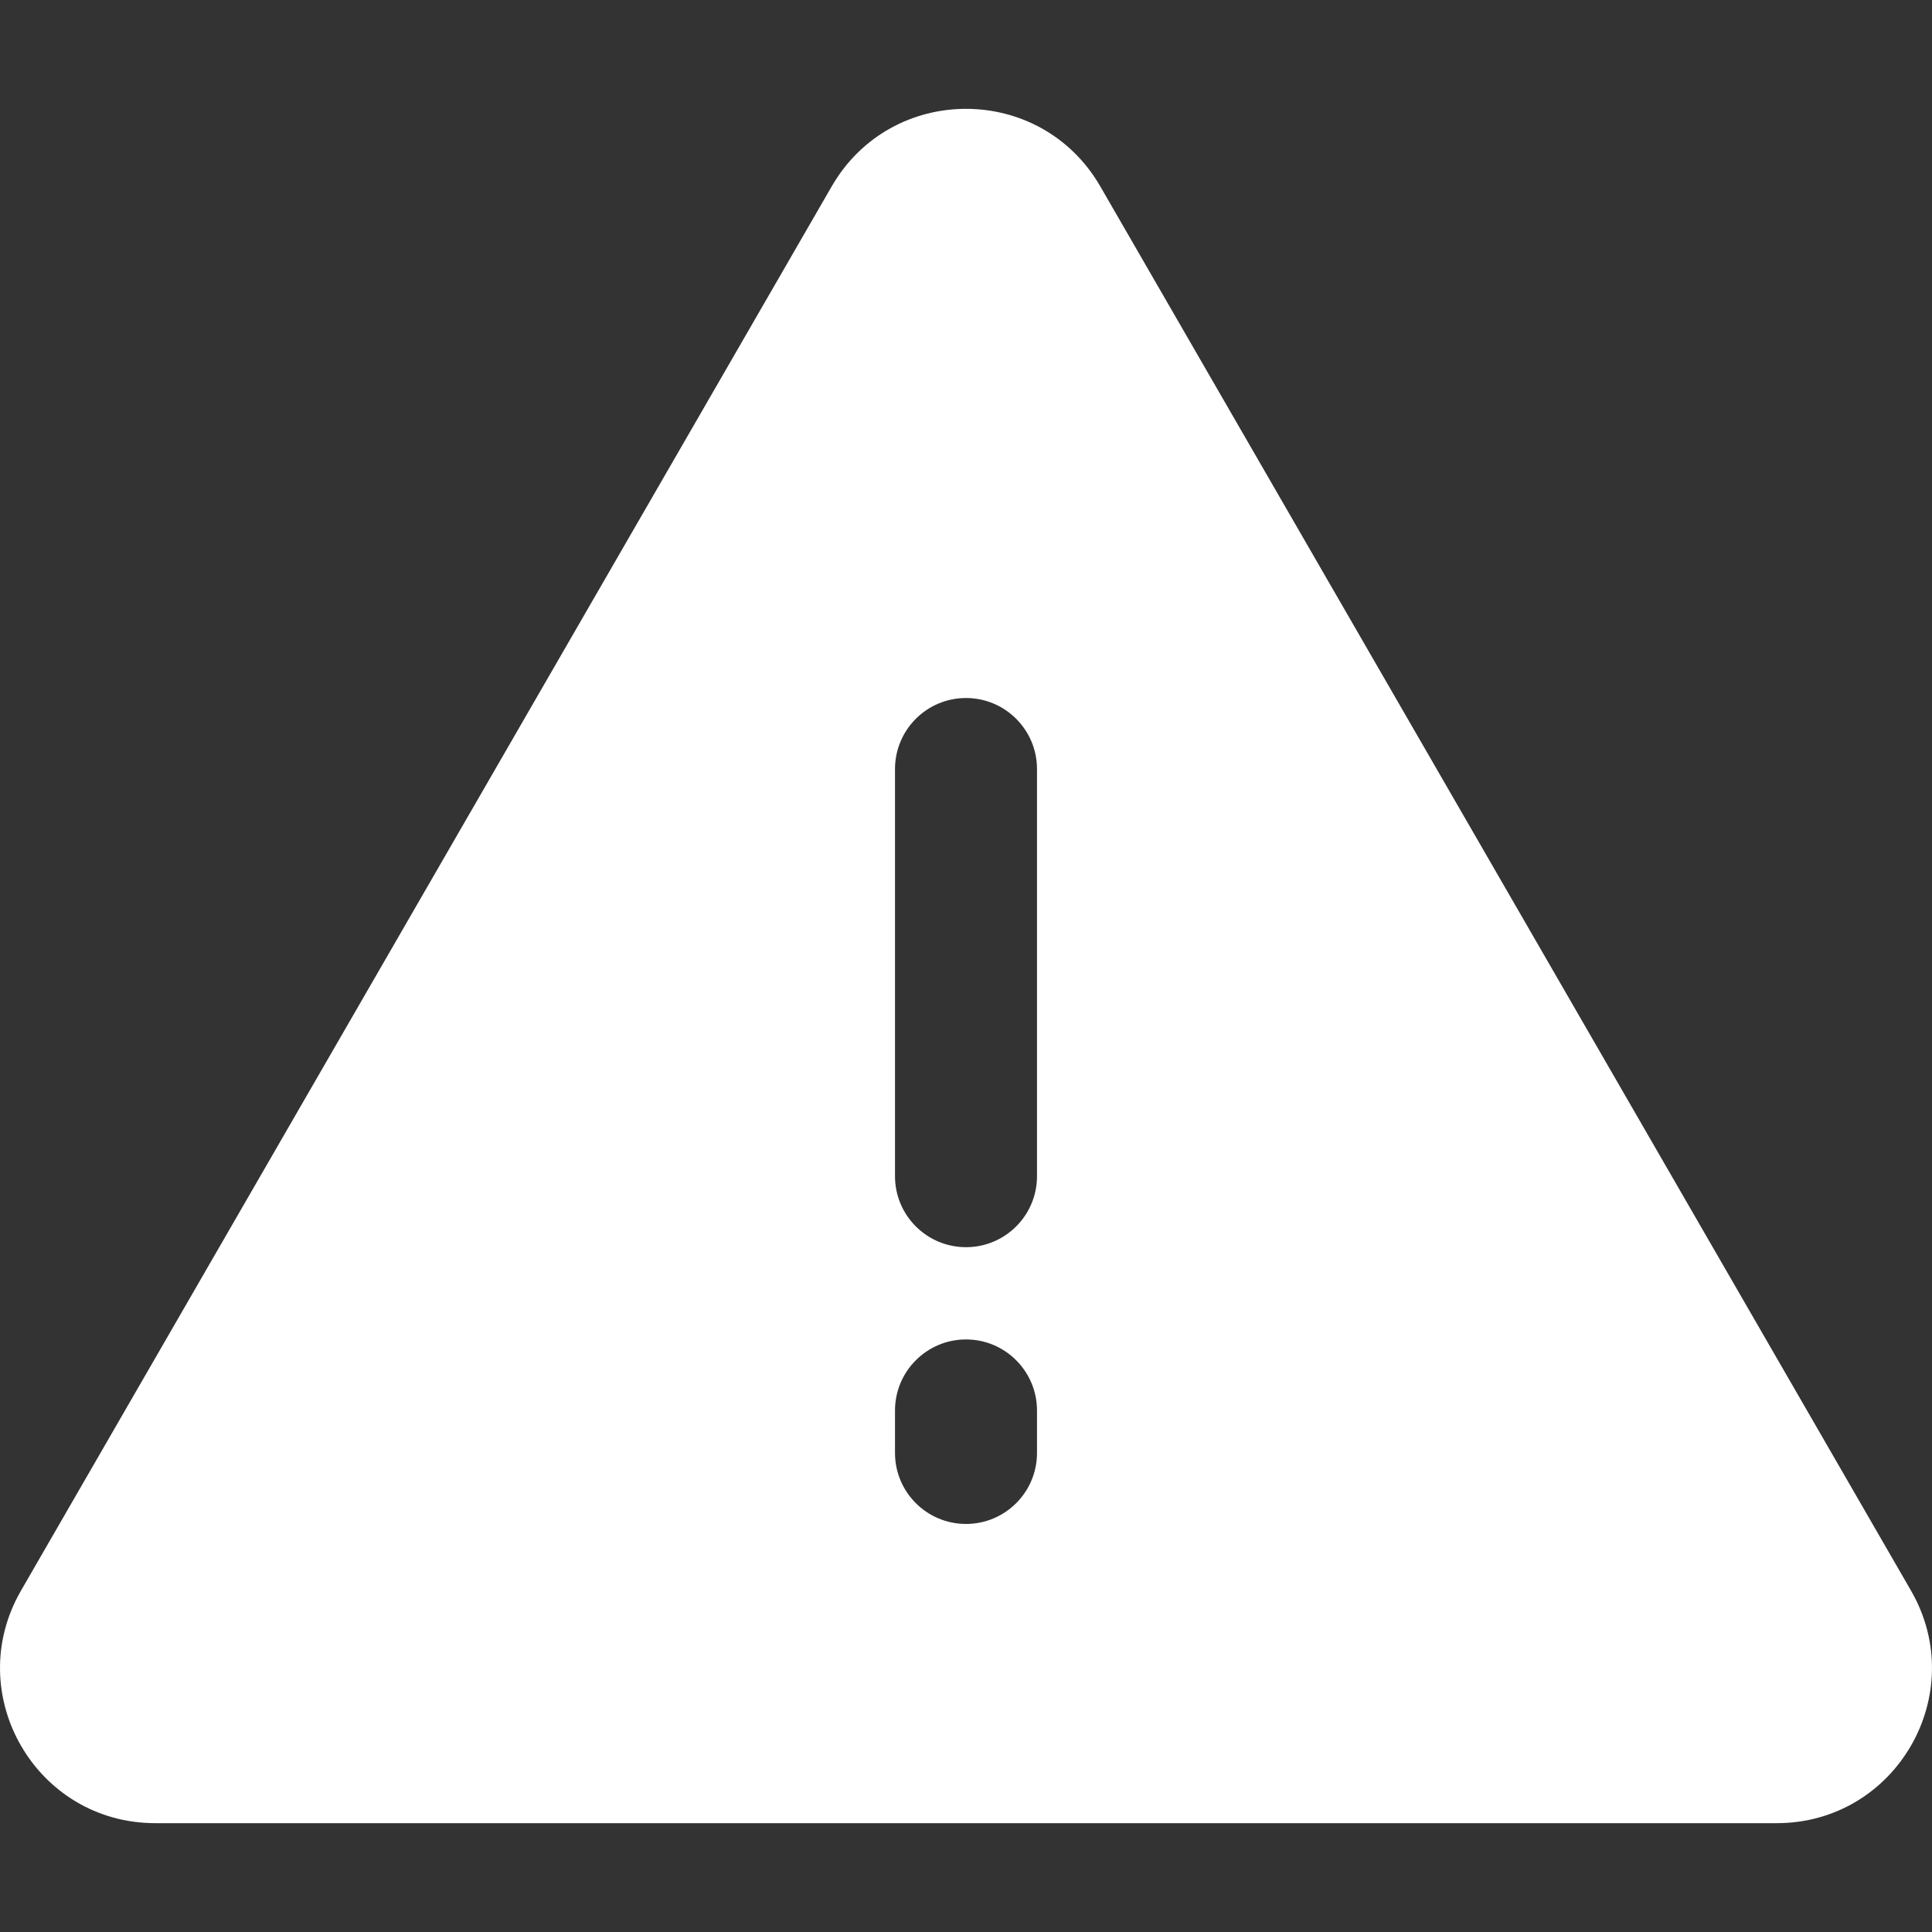 <svg width="24" height="24" viewBox="0 0 24 24" fill="none" xmlns="http://www.w3.org/2000/svg">
<rect x="0" y="0" width="24" height="24" fill="#333333" stroke="none"/>
<g clip-path="url(#clip0_625_122)">
<path d="M23.739 19.759L13.668 2.315C12.926 1.031 11.074 1.031 10.332 2.315L0.261 19.759C-0.48 21.044 0.445 22.648 1.929 22.648H22.071C23.554 22.648 24.48 21.044 23.739 19.759ZM12.882 18.049C12.882 18.536 12.487 18.931 12 18.931C11.513 18.931 11.118 18.536 11.118 18.049V17.522C11.118 17.035 11.513 16.639 12 16.639C12.487 16.639 12.882 17.035 12.882 17.522V18.049ZM12.882 14.611C12.882 15.098 12.487 15.493 12 15.493C11.513 15.493 11.118 15.098 11.118 14.611V9.554C11.118 9.066 11.513 8.671 12 8.671C12.487 8.671 12.882 9.066 12.882 9.554V14.611Z" fill="white"/>
</g>
<defs>
<clipPath id="clip0_625_122">
<rect width="24" height="24" fill="white"/>
</clipPath>
</defs>
</svg>
